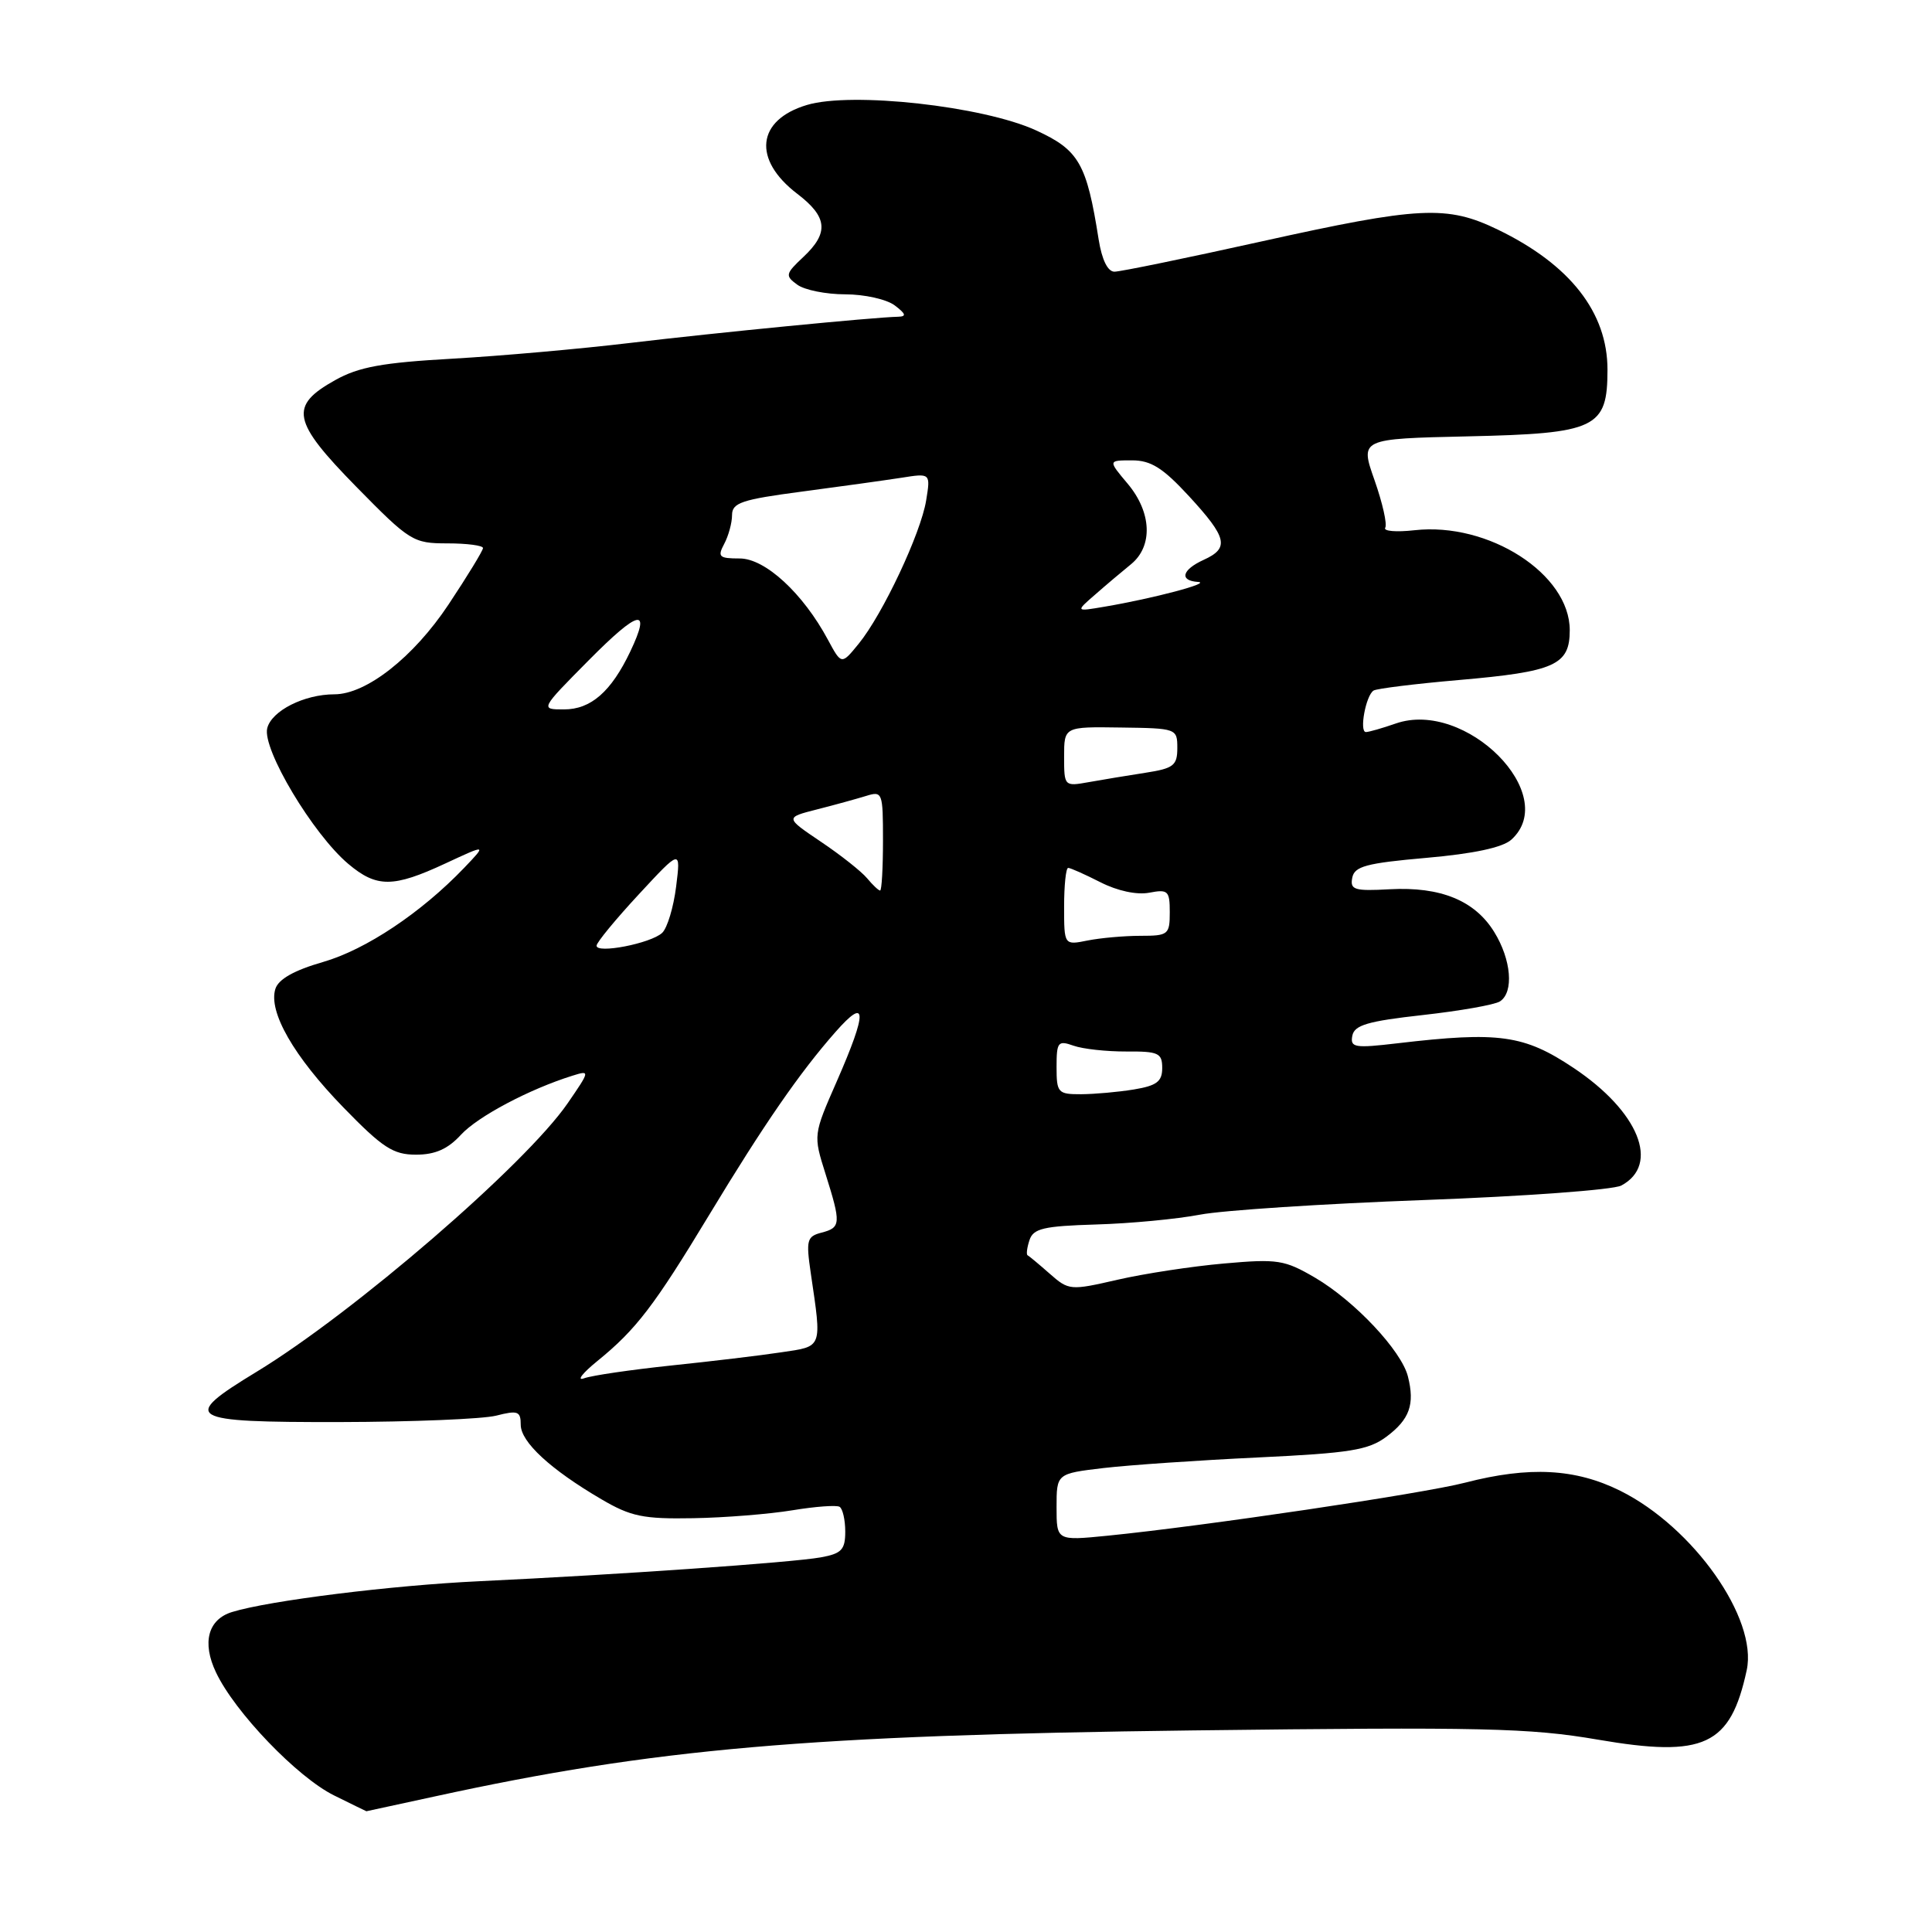 <?xml version="1.0" encoding="UTF-8" standalone="no"?>
<!DOCTYPE svg PUBLIC "-//W3C//DTD SVG 1.1//EN" "http://www.w3.org/Graphics/SVG/1.1/DTD/svg11.dtd" >
<svg xmlns="http://www.w3.org/2000/svg" xmlns:xlink="http://www.w3.org/1999/xlink" version="1.1" viewBox="0 0 256 256">
 <g >
 <path fill="currentColor"
d=" M 57.55 238.05 C 86.68 231.69 107.08 229.92 158.00 229.29 C 196.48 228.82 202.68 228.96 211.72 230.51 C 225.83 232.93 229.29 231.32 231.45 221.30 C 232.92 214.47 224.39 202.37 214.72 197.55 C 208.78 194.59 202.65 194.26 194.14 196.46 C 188.50 197.92 159.48 202.22 146.75 203.49 C 140.00 204.16 140.00 204.16 140.00 199.71 C 140.00 195.26 140.00 195.26 146.25 194.52 C 149.69 194.12 158.90 193.49 166.71 193.12 C 178.90 192.54 181.32 192.15 183.71 190.37 C 186.78 188.08 187.49 186.09 186.56 182.40 C 185.71 178.98 179.50 172.38 174.27 169.31 C 170.20 166.93 169.30 166.79 162.19 167.42 C 157.96 167.79 151.62 168.76 148.09 169.57 C 141.82 171.01 141.62 171.00 139.09 168.77 C 137.67 167.52 136.35 166.42 136.16 166.33 C 135.97 166.23 136.08 165.33 136.41 164.33 C 136.91 162.78 138.27 162.46 145.25 162.25 C 149.79 162.12 155.97 161.53 159.00 160.95 C 162.03 160.37 175.39 159.50 188.70 159.01 C 202.01 158.52 213.77 157.66 214.83 157.09 C 220.01 154.32 217.15 147.27 208.50 141.50 C 201.94 137.12 198.63 136.66 185.18 138.24 C 179.49 138.91 178.89 138.81 179.19 137.24 C 179.46 135.83 181.24 135.31 188.51 134.50 C 193.45 133.95 198.06 133.14 198.75 132.69 C 200.62 131.48 200.26 127.16 197.99 123.49 C 195.42 119.32 190.88 117.47 184.16 117.83 C 179.47 118.09 178.87 117.91 179.18 116.31 C 179.47 114.79 181.03 114.37 189.01 113.67 C 195.27 113.12 199.10 112.30 200.25 111.27 C 206.84 105.33 194.22 92.64 184.94 95.87 C 183.16 96.49 181.38 97.00 180.99 97.00 C 180.08 97.00 180.98 92.13 182.01 91.50 C 182.43 91.24 187.50 90.61 193.27 90.11 C 206.06 89.00 208.00 88.13 208.00 83.50 C 208.00 76.06 197.26 69.15 187.41 70.26 C 185.00 70.53 183.27 70.38 183.55 69.93 C 183.83 69.47 183.19 66.64 182.13 63.62 C 180.20 58.14 180.20 58.14 194.50 57.82 C 211.54 57.44 213.00 56.74 213.00 48.98 C 213.00 41.40 208.05 35.07 198.50 30.44 C 191.73 27.16 188.14 27.34 167.12 32.00 C 157.20 34.20 148.45 36.00 147.67 36.00 C 146.78 36.00 146.01 34.43 145.58 31.75 C 143.99 21.65 142.97 19.88 137.27 17.27 C 130.26 14.06 112.85 12.13 106.92 13.91 C 100.26 15.90 99.69 21.13 105.63 25.67 C 109.66 28.74 109.87 30.84 106.45 34.05 C 104.07 36.28 104.01 36.54 105.64 37.72 C 106.60 38.43 109.46 39.00 112.00 39.00 C 114.54 39.00 117.49 39.66 118.56 40.47 C 120.04 41.59 120.14 41.94 119.00 41.97 C 115.78 42.04 94.90 44.08 83.50 45.44 C 76.90 46.23 66.28 47.17 59.91 47.53 C 50.67 48.05 47.53 48.62 44.41 50.37 C 38.28 53.79 38.68 55.80 47.21 64.50 C 54.31 71.73 54.74 72.00 59.28 72.00 C 61.88 72.00 64.00 72.28 64.00 72.62 C 64.00 72.95 61.94 76.33 59.42 80.12 C 54.79 87.08 48.54 92.00 44.31 92.00 C 40.31 92.00 35.99 94.18 35.41 96.49 C 34.72 99.24 41.47 110.53 46.15 114.47 C 49.91 117.64 52.10 117.63 59.00 114.42 C 64.50 111.86 64.50 111.86 61.50 115.00 C 55.82 120.93 48.49 125.83 42.80 127.47 C 38.98 128.57 36.90 129.74 36.49 131.03 C 35.53 134.06 38.92 139.97 45.51 146.75 C 50.70 152.09 52.10 153.00 55.12 153.00 C 57.66 153.00 59.34 152.26 61.08 150.36 C 63.31 147.94 70.13 144.32 75.87 142.53 C 78.20 141.80 78.19 141.87 75.21 146.20 C 69.63 154.30 46.89 173.93 34.00 181.77 C 23.82 187.96 24.65 188.46 45.00 188.43 C 54.62 188.41 63.96 188.03 65.75 187.58 C 68.62 186.85 69.00 186.99 69.00 188.79 C 69.00 191.07 72.94 194.71 79.69 198.66 C 83.59 200.95 85.24 201.29 91.85 201.17 C 96.06 201.10 101.97 200.62 105.00 200.12 C 108.03 199.62 110.84 199.41 111.25 199.66 C 111.66 199.91 112.00 201.39 112.00 202.95 C 112.00 205.35 111.51 205.86 108.75 206.36 C 104.90 207.05 81.76 208.66 63.50 209.52 C 51.95 210.06 35.63 212.09 30.75 213.60 C 27.56 214.58 26.74 217.65 28.62 221.60 C 31.11 226.87 39.39 235.49 44.26 237.90 C 46.59 239.05 48.52 240.00 48.55 240.00 C 48.57 240.00 52.62 239.12 57.55 238.05 Z  M 79.17 180.33 C 84.29 176.17 86.69 173.03 93.96 161.00 C 101.20 149.02 105.95 142.14 110.70 136.75 C 114.91 131.96 114.96 133.97 110.88 143.28 C 107.76 150.39 107.76 150.39 109.38 155.53 C 111.46 162.14 111.43 162.66 108.86 163.33 C 106.92 163.83 106.79 164.32 107.43 168.69 C 108.91 178.76 109.05 178.37 103.50 179.19 C 100.75 179.61 94.18 180.39 88.90 180.94 C 83.62 181.50 78.45 182.25 77.40 182.63 C 76.36 183.01 77.15 181.97 79.17 180.33 Z  M 140.00 141.38 C 140.00 138.06 140.19 137.83 142.25 138.56 C 143.49 139.00 146.64 139.34 149.25 139.33 C 153.50 139.30 154.00 139.53 154.00 141.52 C 154.00 143.31 153.27 143.86 150.25 144.36 C 148.19 144.70 145.04 144.98 143.25 144.99 C 140.18 145.00 140.00 144.80 140.00 141.38 Z  M 79.05 125.30 C 79.07 124.86 81.59 121.80 84.65 118.50 C 90.21 112.50 90.21 112.50 89.59 117.48 C 89.25 120.21 88.42 122.97 87.74 123.61 C 86.24 125.01 78.98 126.42 79.05 125.30 Z  M 141.00 120.12 C 141.00 117.31 141.24 115.00 141.54 115.00 C 141.84 115.00 143.76 115.86 145.81 116.90 C 148.06 118.05 150.63 118.60 152.27 118.29 C 154.77 117.81 155.00 118.03 155.00 120.88 C 155.00 123.84 154.80 124.00 151.12 124.00 C 148.99 124.00 145.84 124.28 144.12 124.62 C 141.00 125.25 141.00 125.25 141.00 120.12 Z  M 114.89 116.37 C 114.15 115.48 111.40 113.30 108.78 111.54 C 104.02 108.33 104.02 108.33 108.26 107.25 C 110.59 106.66 113.51 105.85 114.75 105.47 C 116.93 104.79 117.00 104.98 117.00 111.38 C 117.00 115.02 116.83 118.00 116.62 118.00 C 116.41 118.00 115.64 117.27 114.89 116.37 Z  M 141.00 100.26 C 141.00 96.29 141.00 96.29 148.50 96.40 C 155.90 96.50 156.00 96.53 156.00 99.12 C 156.00 101.44 155.50 101.82 151.75 102.40 C 149.41 102.76 146.04 103.32 144.25 103.64 C 141.03 104.22 141.00 104.18 141.00 100.26 Z  M 78.02 87.48 C 84.69 80.75 86.33 80.40 83.52 86.32 C 80.99 91.64 78.30 94.00 74.74 94.00 C 71.56 94.00 71.56 94.00 78.02 87.48 Z  M 109.71 84.78 C 106.40 78.61 101.39 74.00 98.02 74.00 C 95.27 74.00 95.05 73.78 95.96 72.07 C 96.53 71.00 97.00 69.28 97.00 68.25 C 97.00 66.62 98.28 66.19 106.25 65.14 C 111.34 64.47 117.26 63.64 119.41 63.31 C 123.31 62.69 123.31 62.69 122.72 66.31 C 122.02 70.65 116.96 81.41 113.78 85.30 C 111.50 88.10 111.50 88.10 109.71 84.78 Z  M 145.12 78.78 C 146.55 77.52 148.69 75.72 149.87 74.76 C 152.80 72.36 152.61 67.88 149.41 64.08 C 146.82 61.00 146.82 61.00 150.00 61.00 C 152.51 61.00 154.09 62.00 157.55 65.75 C 162.62 71.26 162.93 72.62 159.50 74.18 C 156.60 75.50 156.23 76.95 158.75 77.11 C 160.61 77.23 152.81 79.30 146.36 80.39 C 142.50 81.05 142.50 81.05 145.12 78.78 Z "/>
</g>
</svg>